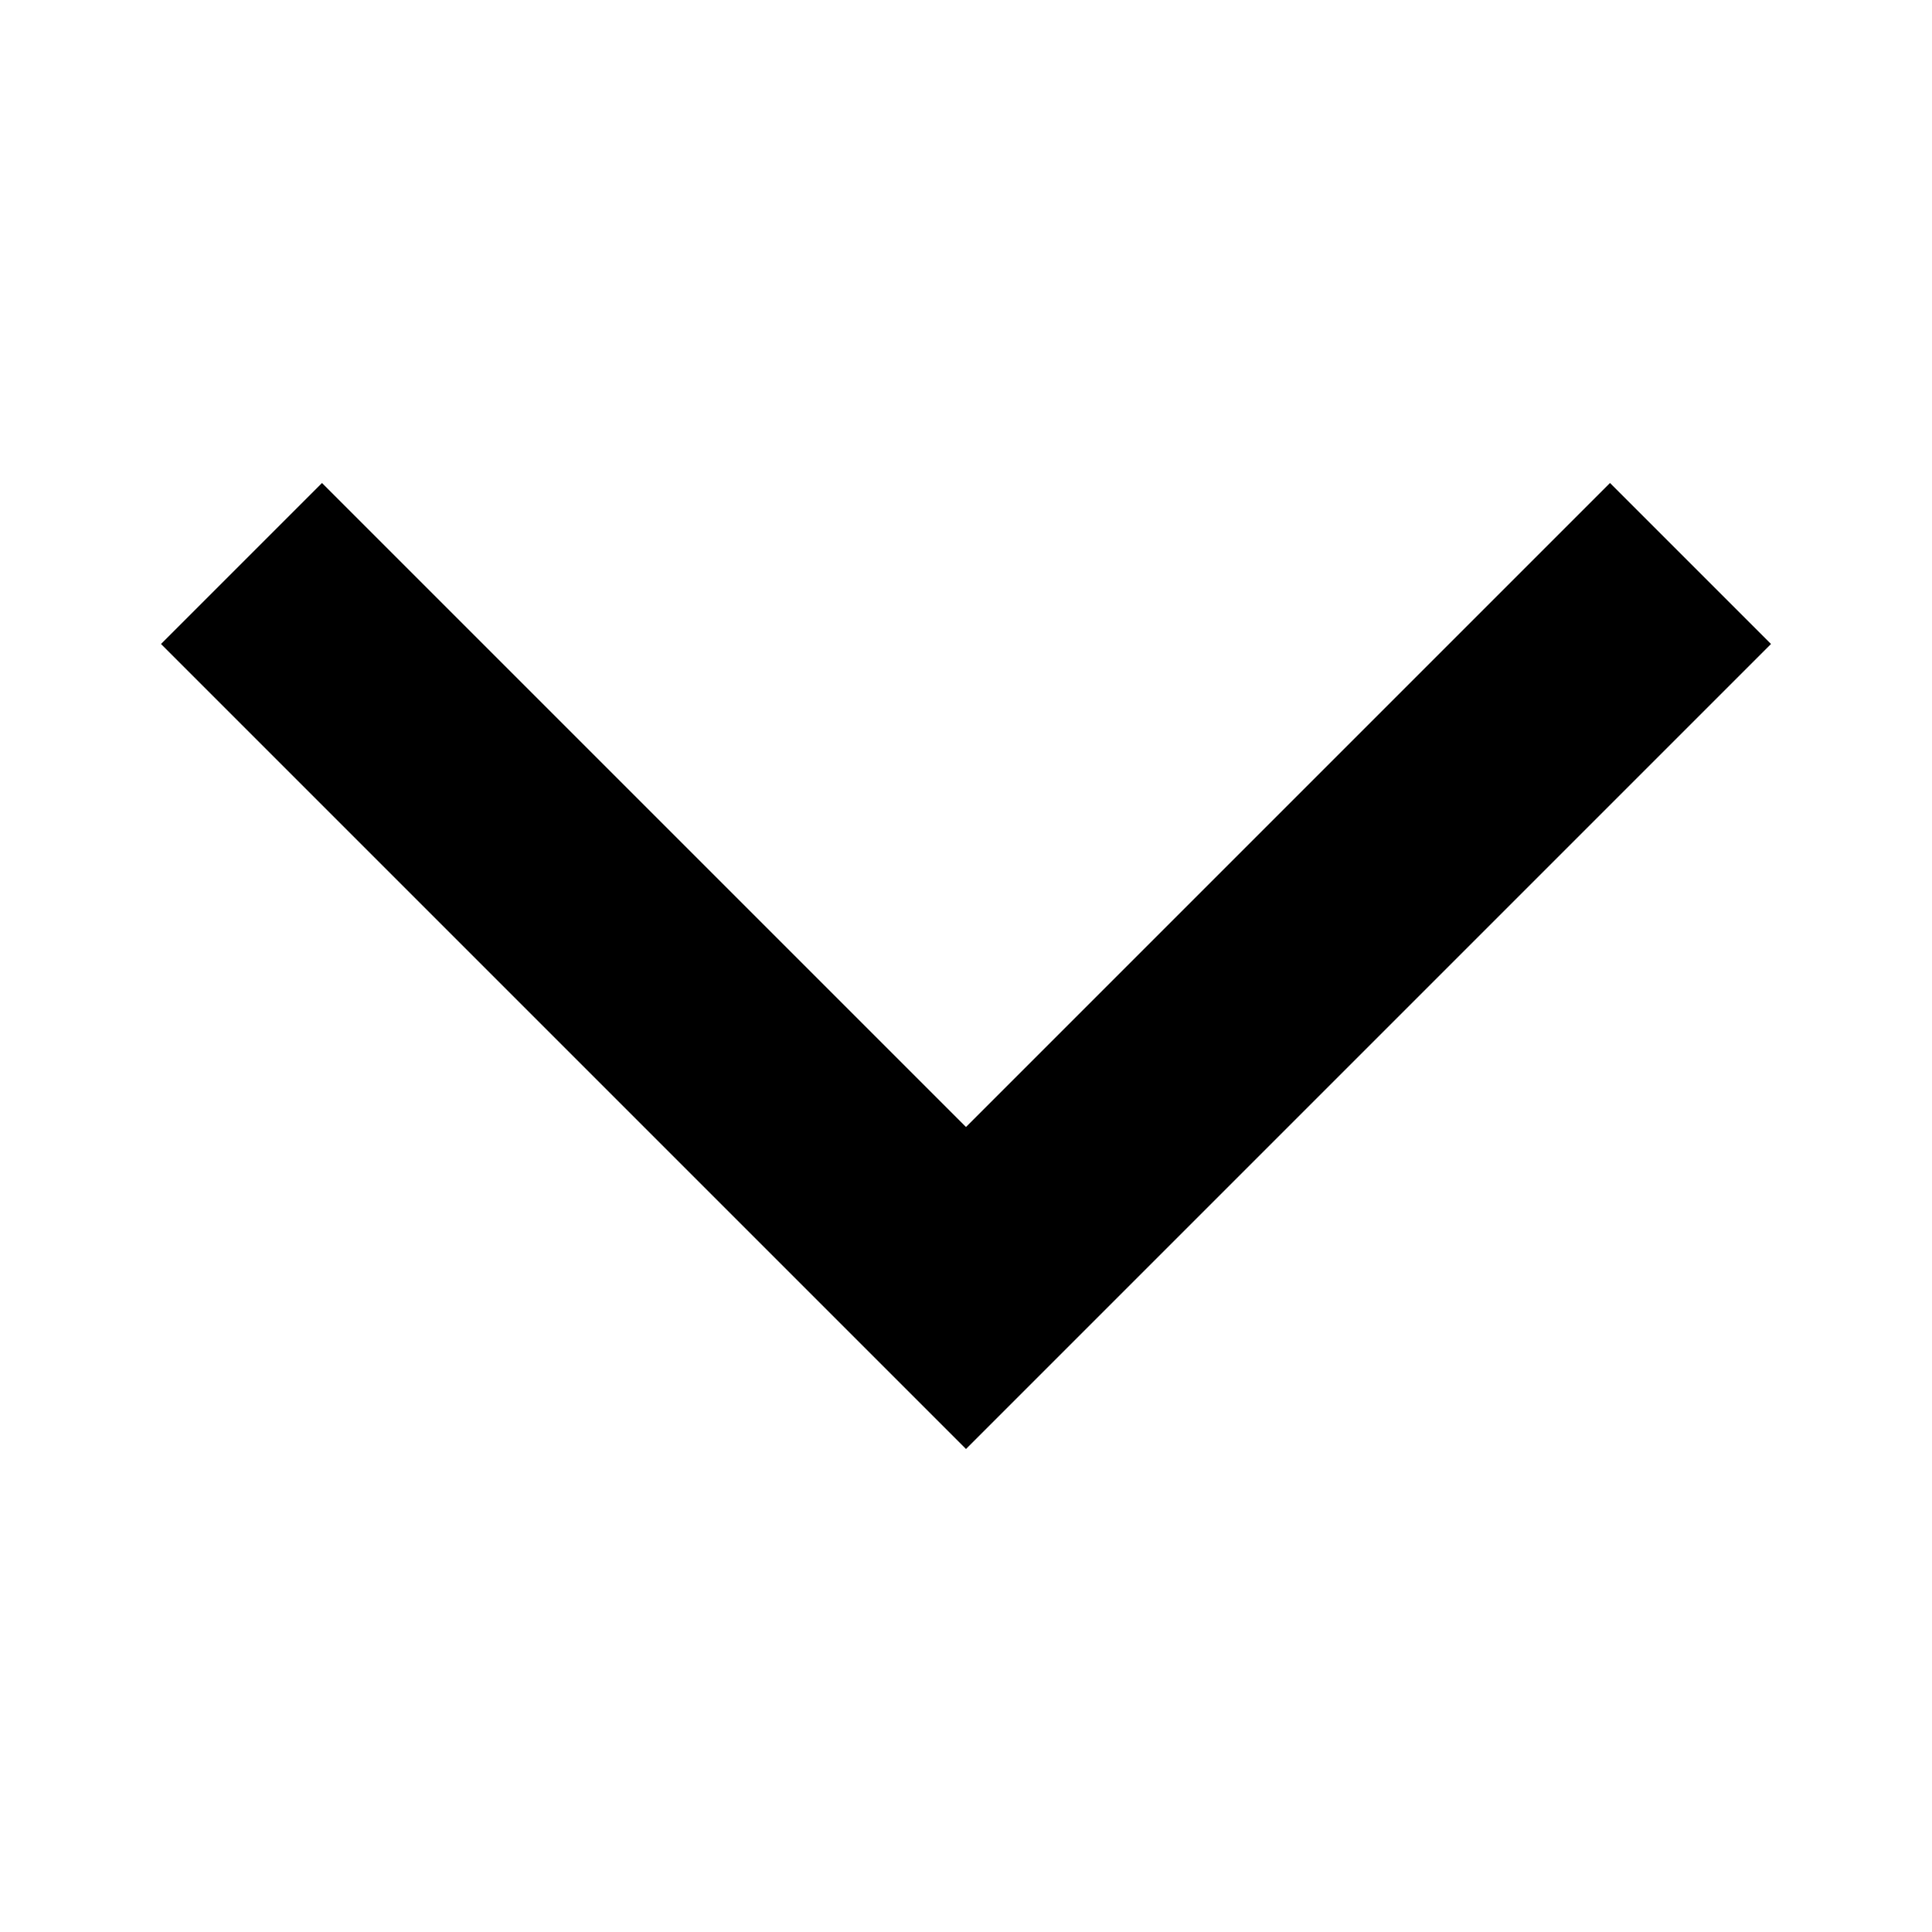 <?xml version="1.0" encoding="UTF-8" standalone="no"?>
<svg xmlns="http://www.w3.org/2000/svg" version="1.1" width="24" height="24">
    <g transform="translate(0,-1028.362)">
        <path d="m 12,1046.362 -10,-10 2,-2 8,8 7,-7 1,-1 2,2 -1,1 z" fill="#000" stroke="none" />
    </g>
</svg>
